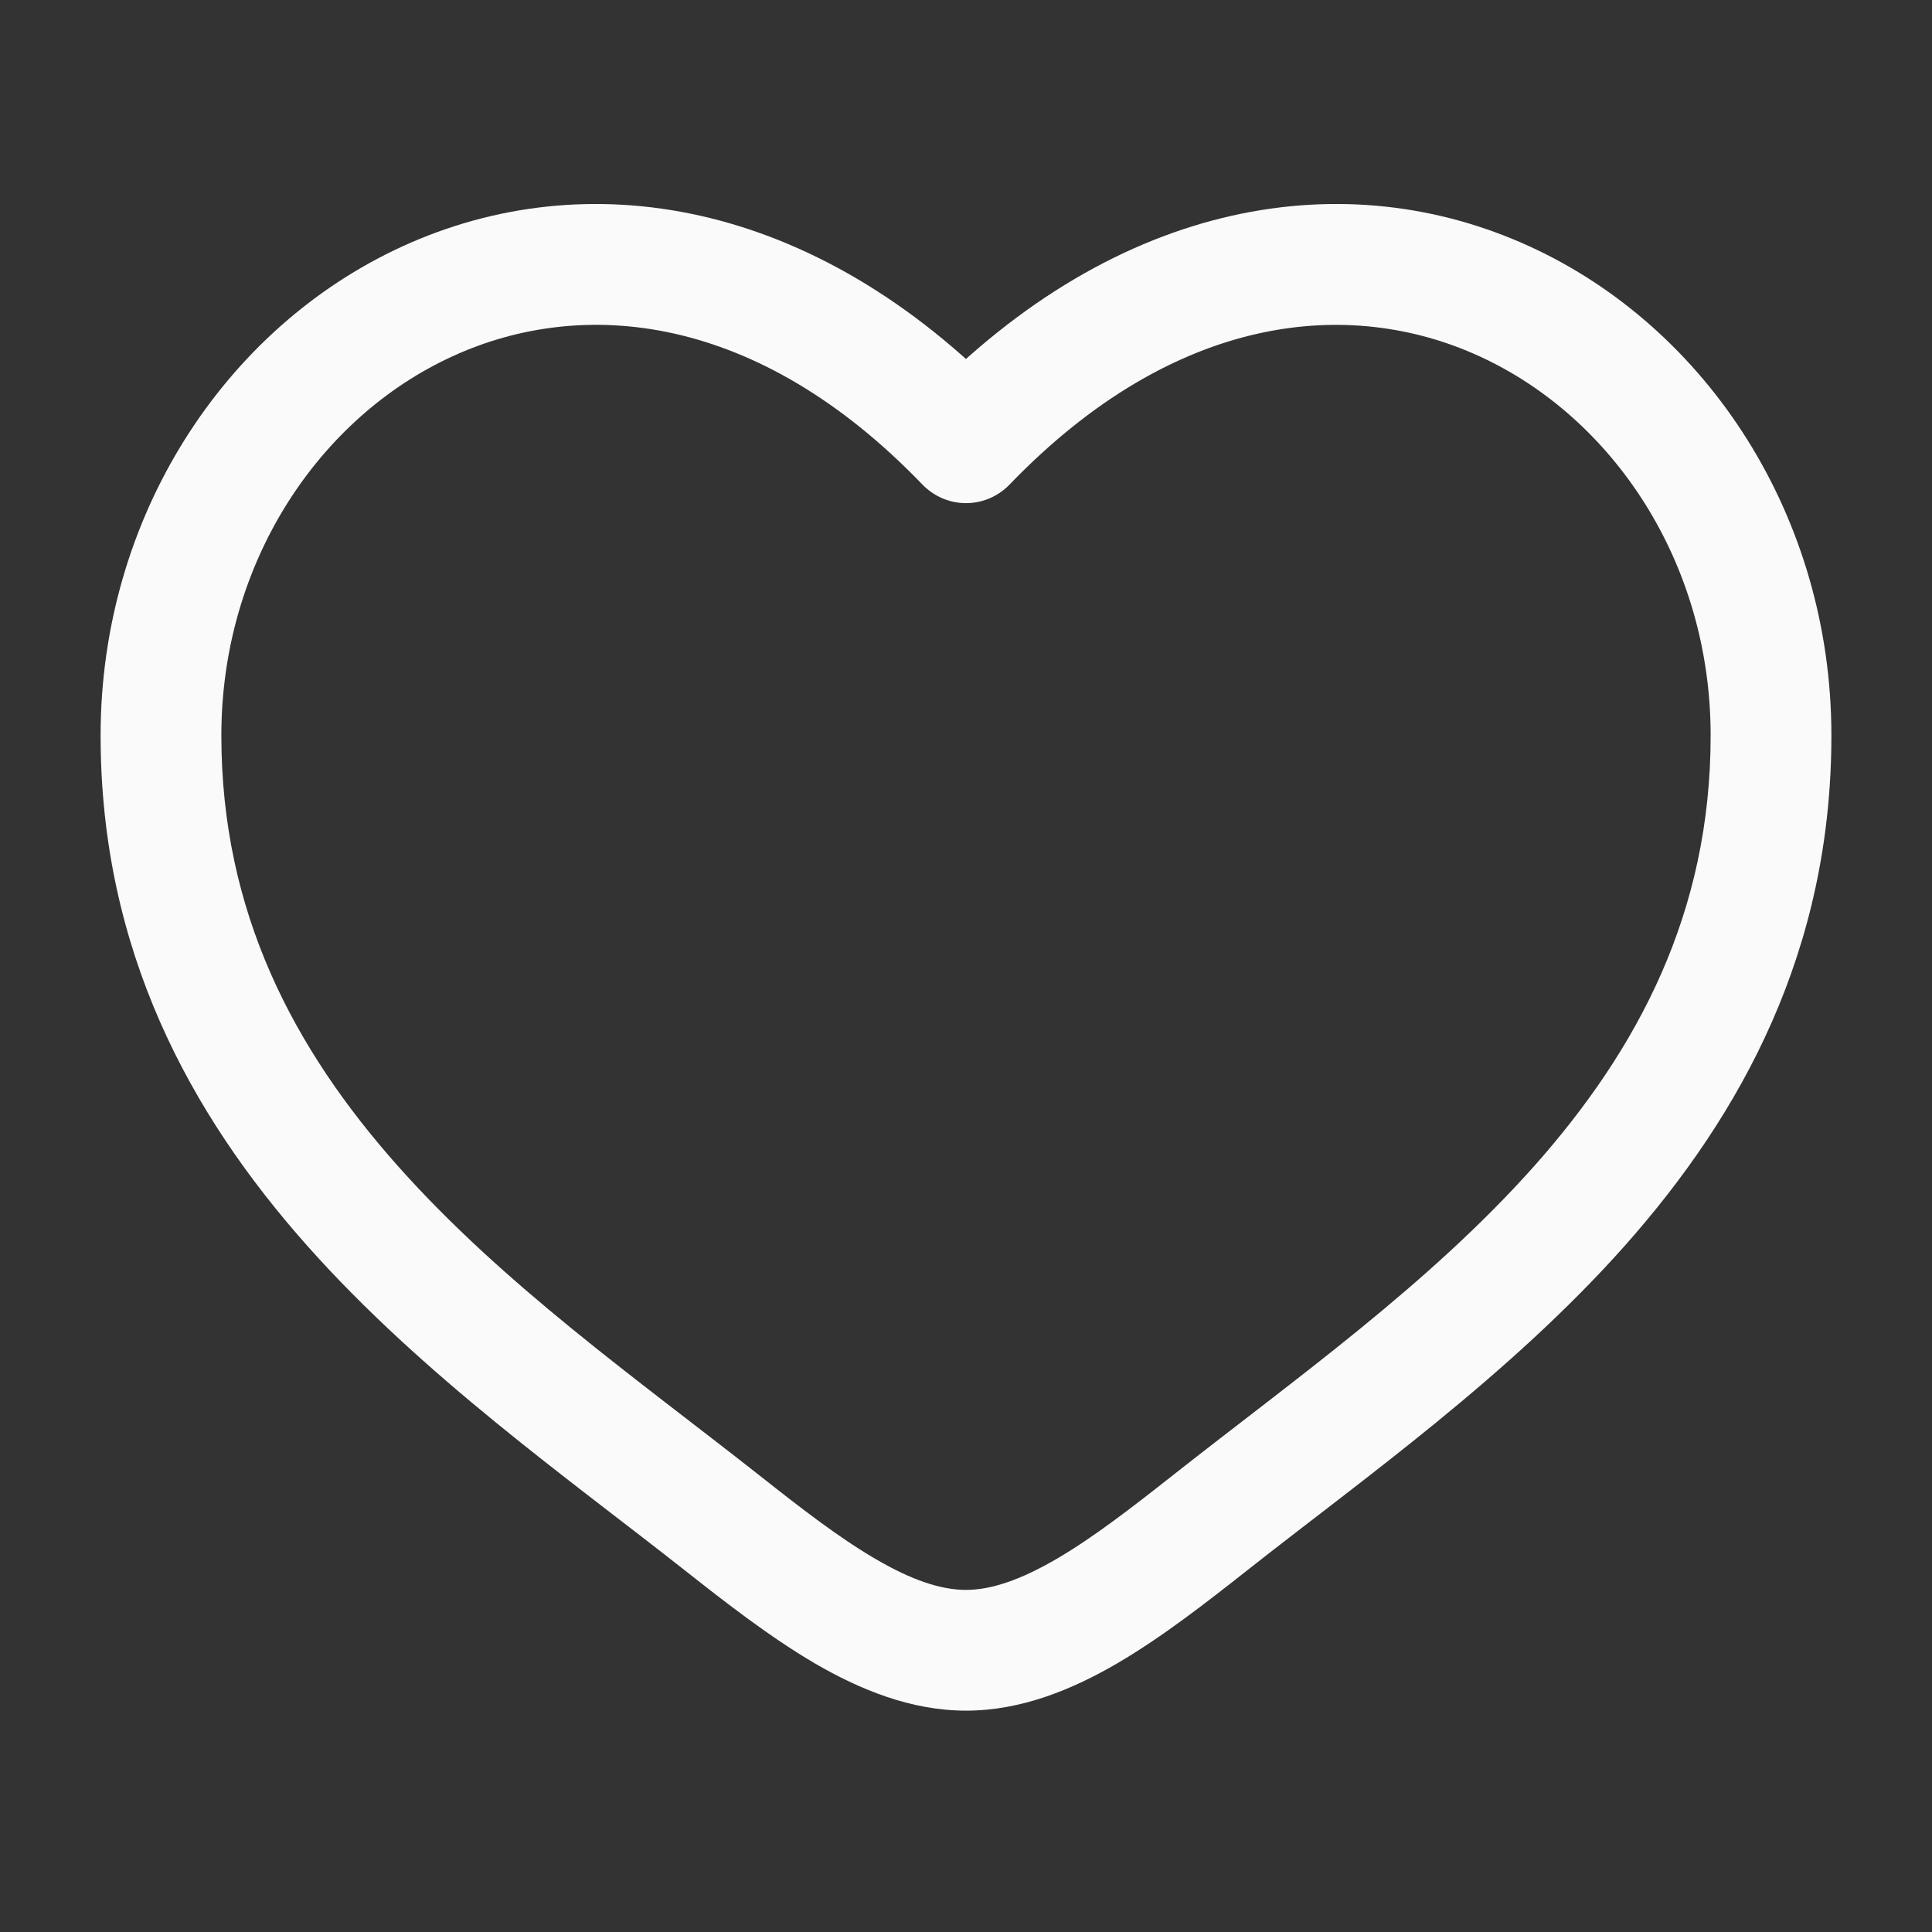<svg width="14" height="14" viewBox="0 0 14 14" fill="none" xmlns="http://www.w3.org/2000/svg">
<rect x="0" y="0" width="14" height="14" fill="#333333" stroke="none"/>
<path d="M7 3.208L6.685 3.512C6.726 3.554 6.775 3.588 6.829 3.611C6.883 3.634 6.941 3.646 7 3.646C7.059 3.646 7.117 3.634 7.171 3.611C7.225 3.588 7.274 3.554 7.315 3.512L7 3.208ZM5.499 10.688C4.614 9.991 3.648 9.31 2.881 8.447C2.129 7.6 1.604 6.612 1.604 5.33H0.729C0.729 6.885 1.377 8.072 2.227 9.028C3.061 9.967 4.125 10.719 4.957 11.375L5.499 10.688ZM1.604 5.33C1.604 4.076 2.313 3.023 3.281 2.581C4.221 2.151 5.485 2.264 6.685 3.512L7.315 2.906C5.892 1.426 4.237 1.181 2.917 1.785C1.625 2.376 0.729 3.748 0.729 5.33H1.604ZM4.957 11.375C5.256 11.611 5.577 11.861 5.902 12.052C6.227 12.241 6.598 12.396 7 12.396V11.521C6.819 11.521 6.607 11.451 6.343 11.296C6.079 11.142 5.805 10.93 5.499 10.688L4.957 11.375ZM9.043 11.375C9.875 10.719 10.939 9.967 11.773 9.028C12.623 8.071 13.271 6.885 13.271 5.33H12.396C12.396 6.612 11.871 7.6 11.12 8.447C10.352 9.31 9.386 9.991 8.502 10.688L9.043 11.375ZM13.271 5.33C13.271 3.748 12.375 2.376 11.083 1.785C9.763 1.181 8.11 1.426 6.685 2.905L7.315 3.512C8.516 2.265 9.779 2.151 10.719 2.581C11.687 3.023 12.396 4.075 12.396 5.33H13.271ZM8.502 10.688C8.195 10.93 7.921 11.142 7.657 11.296C7.393 11.45 7.181 11.521 7 11.521V12.396C7.403 12.396 7.774 12.241 8.098 12.052C8.424 11.861 8.744 11.611 9.043 11.375L8.502 10.688Z" fill="#FAFAFA"/>
</svg>
